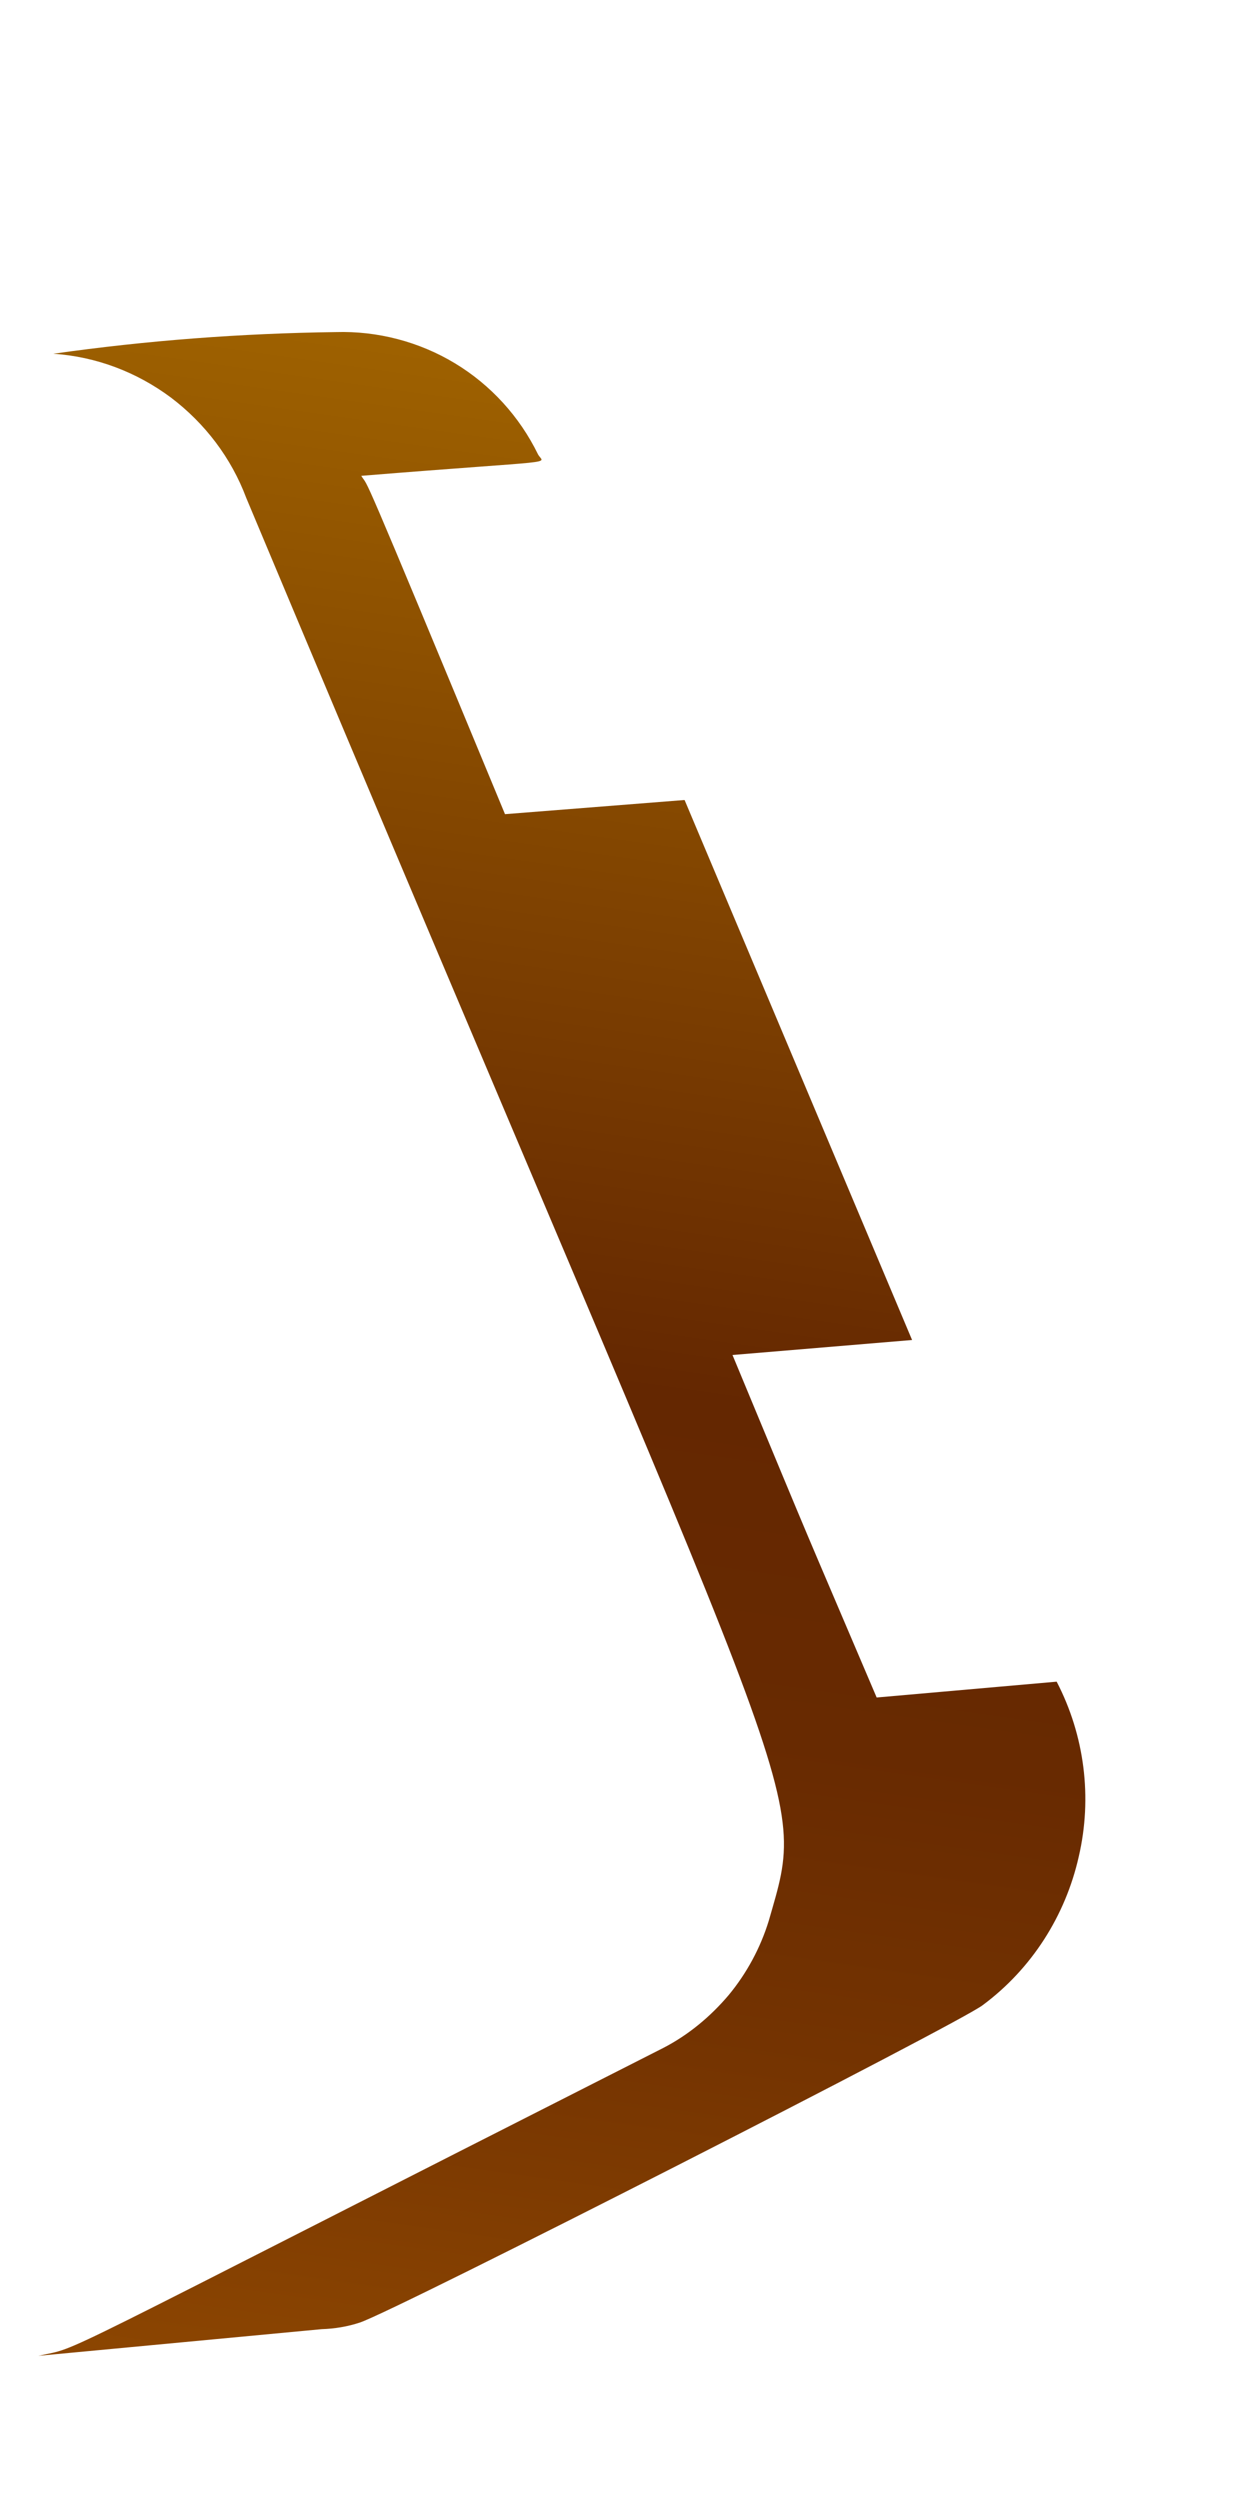 <svg width="3" height="6" viewBox="0 0 3 6" fill="none" xmlns="http://www.w3.org/2000/svg">
<path d="M1.845 4.61C1.825 4.675 1.792 4.736 1.749 4.788C1.705 4.84 1.652 4.884 1.592 4.915C0.058 5.693 0.203 5.629 0.092 5.654L0.772 5.59C0.803 5.589 0.834 5.584 0.864 5.574C0.951 5.545 2.31 4.852 2.359 4.812C2.476 4.725 2.557 4.598 2.589 4.456C2.622 4.314 2.603 4.165 2.536 4.036L2.104 4.074C1.903 3.602 1.981 3.789 1.758 3.252L2.189 3.216L1.643 1.92L1.212 1.954C0.849 1.078 0.888 1.176 0.867 1.142C1.36 1.102 1.304 1.116 1.291 1.09C1.247 1 1.178 0.924 1.092 0.872C1.006 0.82 0.906 0.794 0.806 0.797C0.579 0.8 0.353 0.817 0.128 0.849C0.231 0.856 0.328 0.893 0.41 0.954C0.492 1.016 0.555 1.099 0.591 1.195C1.944 4.424 1.941 4.275 1.845 4.61Z" fill="url(#paint0_linear_130_357)"/>
<defs>
<linearGradient id="paint0_linear_130_357" x1="1.582" y1="0.91" x2="0.888" y2="5.78" gradientUnits="userSpaceOnUse">
<stop stop-color="#9E6100"/>
<stop offset="0.49" stop-color="#642701"/>
<stop offset="0.65" stop-color="#682A01"/>
<stop offset="0.81" stop-color="#753401"/>
<stop offset="0.98" stop-color="#8A4401"/>
<stop offset="1" stop-color="#8C4601"/>
</linearGradient>
</defs>
</svg>
